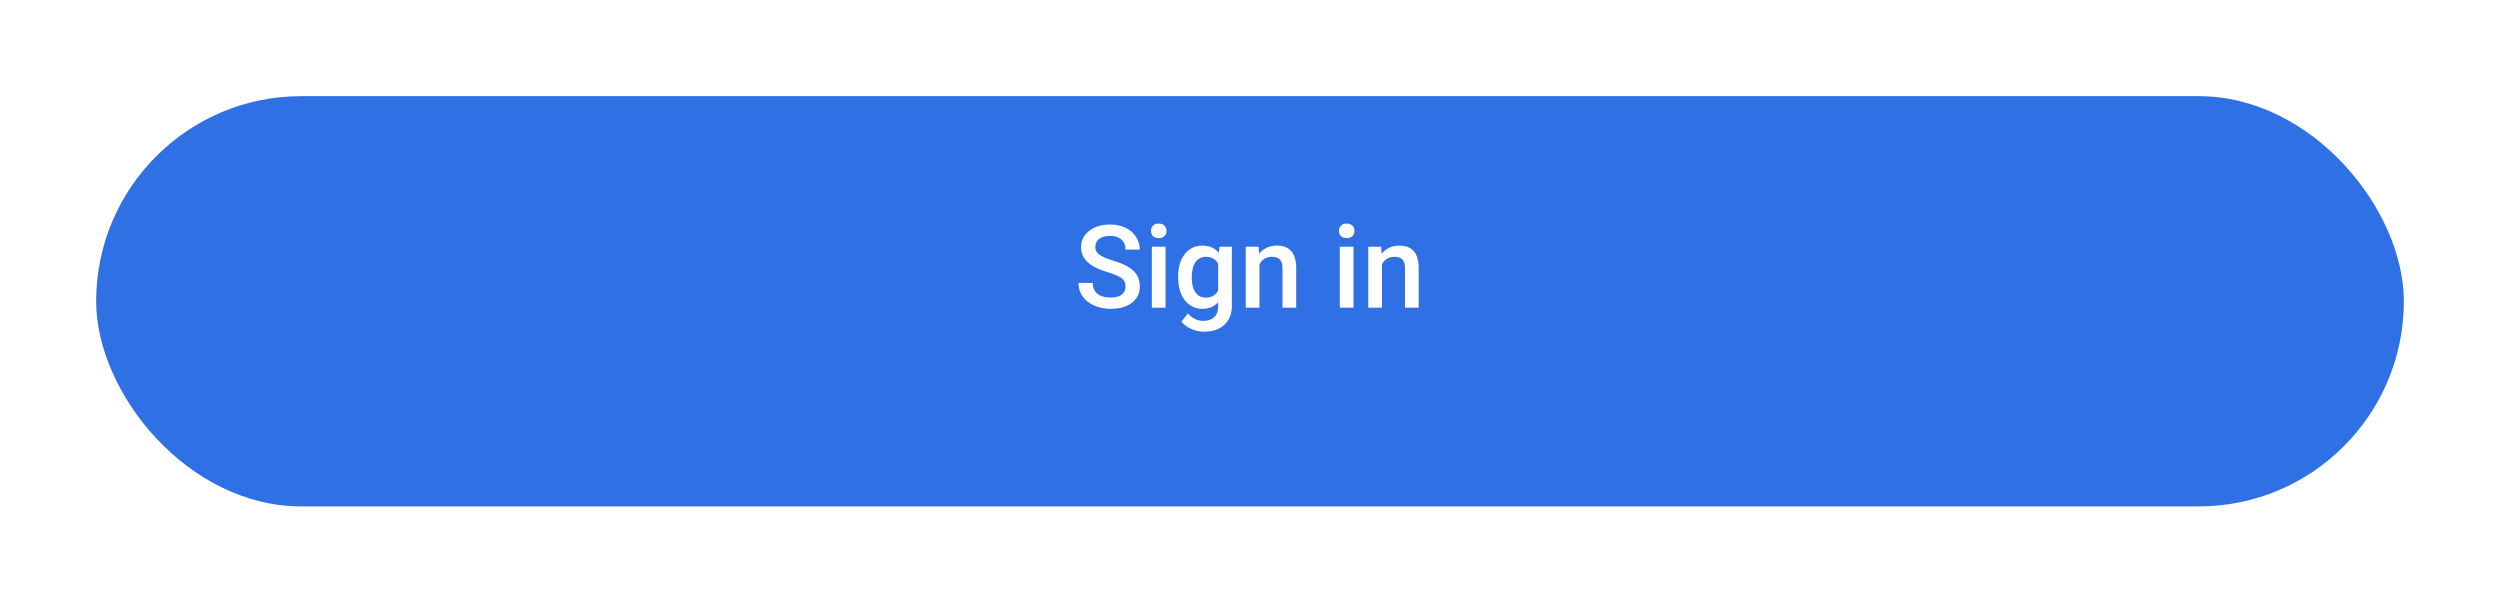 <svg width="390" height="94" viewBox="0 0 390 94" fill="none" xmlns="http://www.w3.org/2000/svg">
<g filter="url(#filter0_d_22618_878)">
<rect x="15" y="10" width="360" height="64" rx="32" fill="#2F71E5"/>
</g>
<path d="M175.585 44.704C175.585 44.142 175.386 43.708 174.987 43.403C174.595 43.099 173.883 42.791 172.852 42.48C171.82 42.17 171 41.824 170.391 41.443C169.225 40.711 168.642 39.756 168.642 38.578C168.642 37.547 169.061 36.697 169.898 36.029C170.742 35.361 171.835 35.027 173.177 35.027C174.067 35.027 174.861 35.191 175.559 35.52C176.256 35.848 176.804 36.316 177.202 36.926C177.601 37.529 177.8 38.2 177.8 38.938H175.585C175.585 38.27 175.374 37.749 174.952 37.374C174.536 36.993 173.938 36.803 173.159 36.803C172.433 36.803 171.867 36.958 171.463 37.269C171.064 37.579 170.865 38.013 170.865 38.569C170.865 39.038 171.082 39.431 171.516 39.747C171.949 40.058 172.664 40.362 173.66 40.661C174.656 40.954 175.456 41.291 176.06 41.672C176.663 42.047 177.105 42.48 177.387 42.973C177.668 43.459 177.809 44.03 177.809 44.687C177.809 45.753 177.398 46.602 176.578 47.235C175.764 47.862 174.656 48.176 173.256 48.176C172.33 48.176 171.478 48.006 170.698 47.666C169.925 47.32 169.321 46.846 168.888 46.242C168.46 45.639 168.246 44.935 168.246 44.133H170.47C170.47 44.859 170.71 45.422 171.19 45.82C171.671 46.219 172.359 46.418 173.256 46.418C174.029 46.418 174.609 46.263 174.996 45.952C175.389 45.636 175.585 45.22 175.585 44.704ZM181.825 48H179.689V38.49H181.825V48ZM179.558 36.02C179.558 35.692 179.66 35.42 179.865 35.203C180.076 34.986 180.375 34.878 180.762 34.878C181.148 34.878 181.447 34.986 181.658 35.203C181.869 35.42 181.975 35.692 181.975 36.02C181.975 36.343 181.869 36.612 181.658 36.829C181.447 37.04 181.148 37.145 180.762 37.145C180.375 37.145 180.076 37.04 179.865 36.829C179.66 36.612 179.558 36.343 179.558 36.02ZM183.785 43.175C183.785 41.698 184.131 40.52 184.822 39.642C185.52 38.757 186.442 38.315 187.591 38.315C188.675 38.315 189.527 38.692 190.148 39.448L190.245 38.49H192.17V47.71C192.17 48.958 191.78 49.942 191.001 50.663C190.228 51.384 189.182 51.744 187.863 51.744C187.166 51.744 186.483 51.598 185.815 51.305C185.153 51.018 184.649 50.64 184.304 50.171L185.314 48.888C185.971 49.667 186.779 50.057 187.74 50.057C188.449 50.057 189.009 49.863 189.419 49.477C189.829 49.096 190.034 48.533 190.034 47.789V47.148C189.419 47.833 188.599 48.176 187.573 48.176C186.46 48.176 185.549 47.733 184.84 46.849C184.137 45.964 183.785 44.739 183.785 43.175ZM185.912 43.359C185.912 44.315 186.105 45.067 186.492 45.618C186.885 46.163 187.427 46.435 188.118 46.435C188.979 46.435 189.618 46.066 190.034 45.328V41.145C189.63 40.424 188.997 40.063 188.136 40.063C187.433 40.063 186.885 40.342 186.492 40.898C186.105 41.455 185.912 42.275 185.912 43.359ZM196.354 38.49L196.415 39.589C197.118 38.739 198.041 38.315 199.184 38.315C201.164 38.315 202.172 39.448 202.207 41.716V48H200.071V41.839C200.071 41.235 199.939 40.79 199.676 40.503C199.418 40.21 198.993 40.063 198.401 40.063C197.54 40.063 196.898 40.453 196.477 41.232V48H194.341V38.49H196.354ZM211.146 48H209.01V38.49H211.146V48ZM208.878 36.02C208.878 35.692 208.98 35.42 209.186 35.203C209.396 34.986 209.695 34.878 210.082 34.878C210.469 34.878 210.768 34.986 210.979 35.203C211.189 35.42 211.295 35.692 211.295 36.02C211.295 36.343 211.189 36.612 210.979 36.829C210.768 37.04 210.469 37.145 210.082 37.145C209.695 37.145 209.396 37.04 209.186 36.829C208.98 36.612 208.878 36.343 208.878 36.02ZM215.461 38.49L215.522 39.589C216.226 38.739 217.148 38.315 218.291 38.315C220.271 38.315 221.279 39.448 221.314 41.716V48H219.179V41.839C219.179 41.235 219.047 40.79 218.783 40.503C218.525 40.21 218.101 40.063 217.509 40.063C216.647 40.063 216.006 40.453 215.584 41.232V48H213.448V38.49H215.461Z" fill="white"/>
<defs>
<filter id="filter0_d_22618_878" x="0" y="0" width="390" height="94" filterUnits="userSpaceOnUse" color-interpolation-filters="sRGB">
<feFlood flood-opacity="0" result="BackgroundImageFix"/>
<feColorMatrix in="SourceAlpha" type="matrix" values="0 0 0 0 0 0 0 0 0 0 0 0 0 0 0 0 0 0 127 0" result="hardAlpha"/>
<feOffset dy="5"/>
<feGaussianBlur stdDeviation="7.5"/>
<feColorMatrix type="matrix" values="0 0 0 0 0.053 0 0 0 0 0.101 0 0 0 0 0.225 0 0 0 0.2 0"/>
<feBlend mode="normal" in2="BackgroundImageFix" result="effect1_dropShadow_22618_878"/>
<feBlend mode="normal" in="SourceGraphic" in2="effect1_dropShadow_22618_878" result="shape"/>
</filter>
</defs>
</svg>
